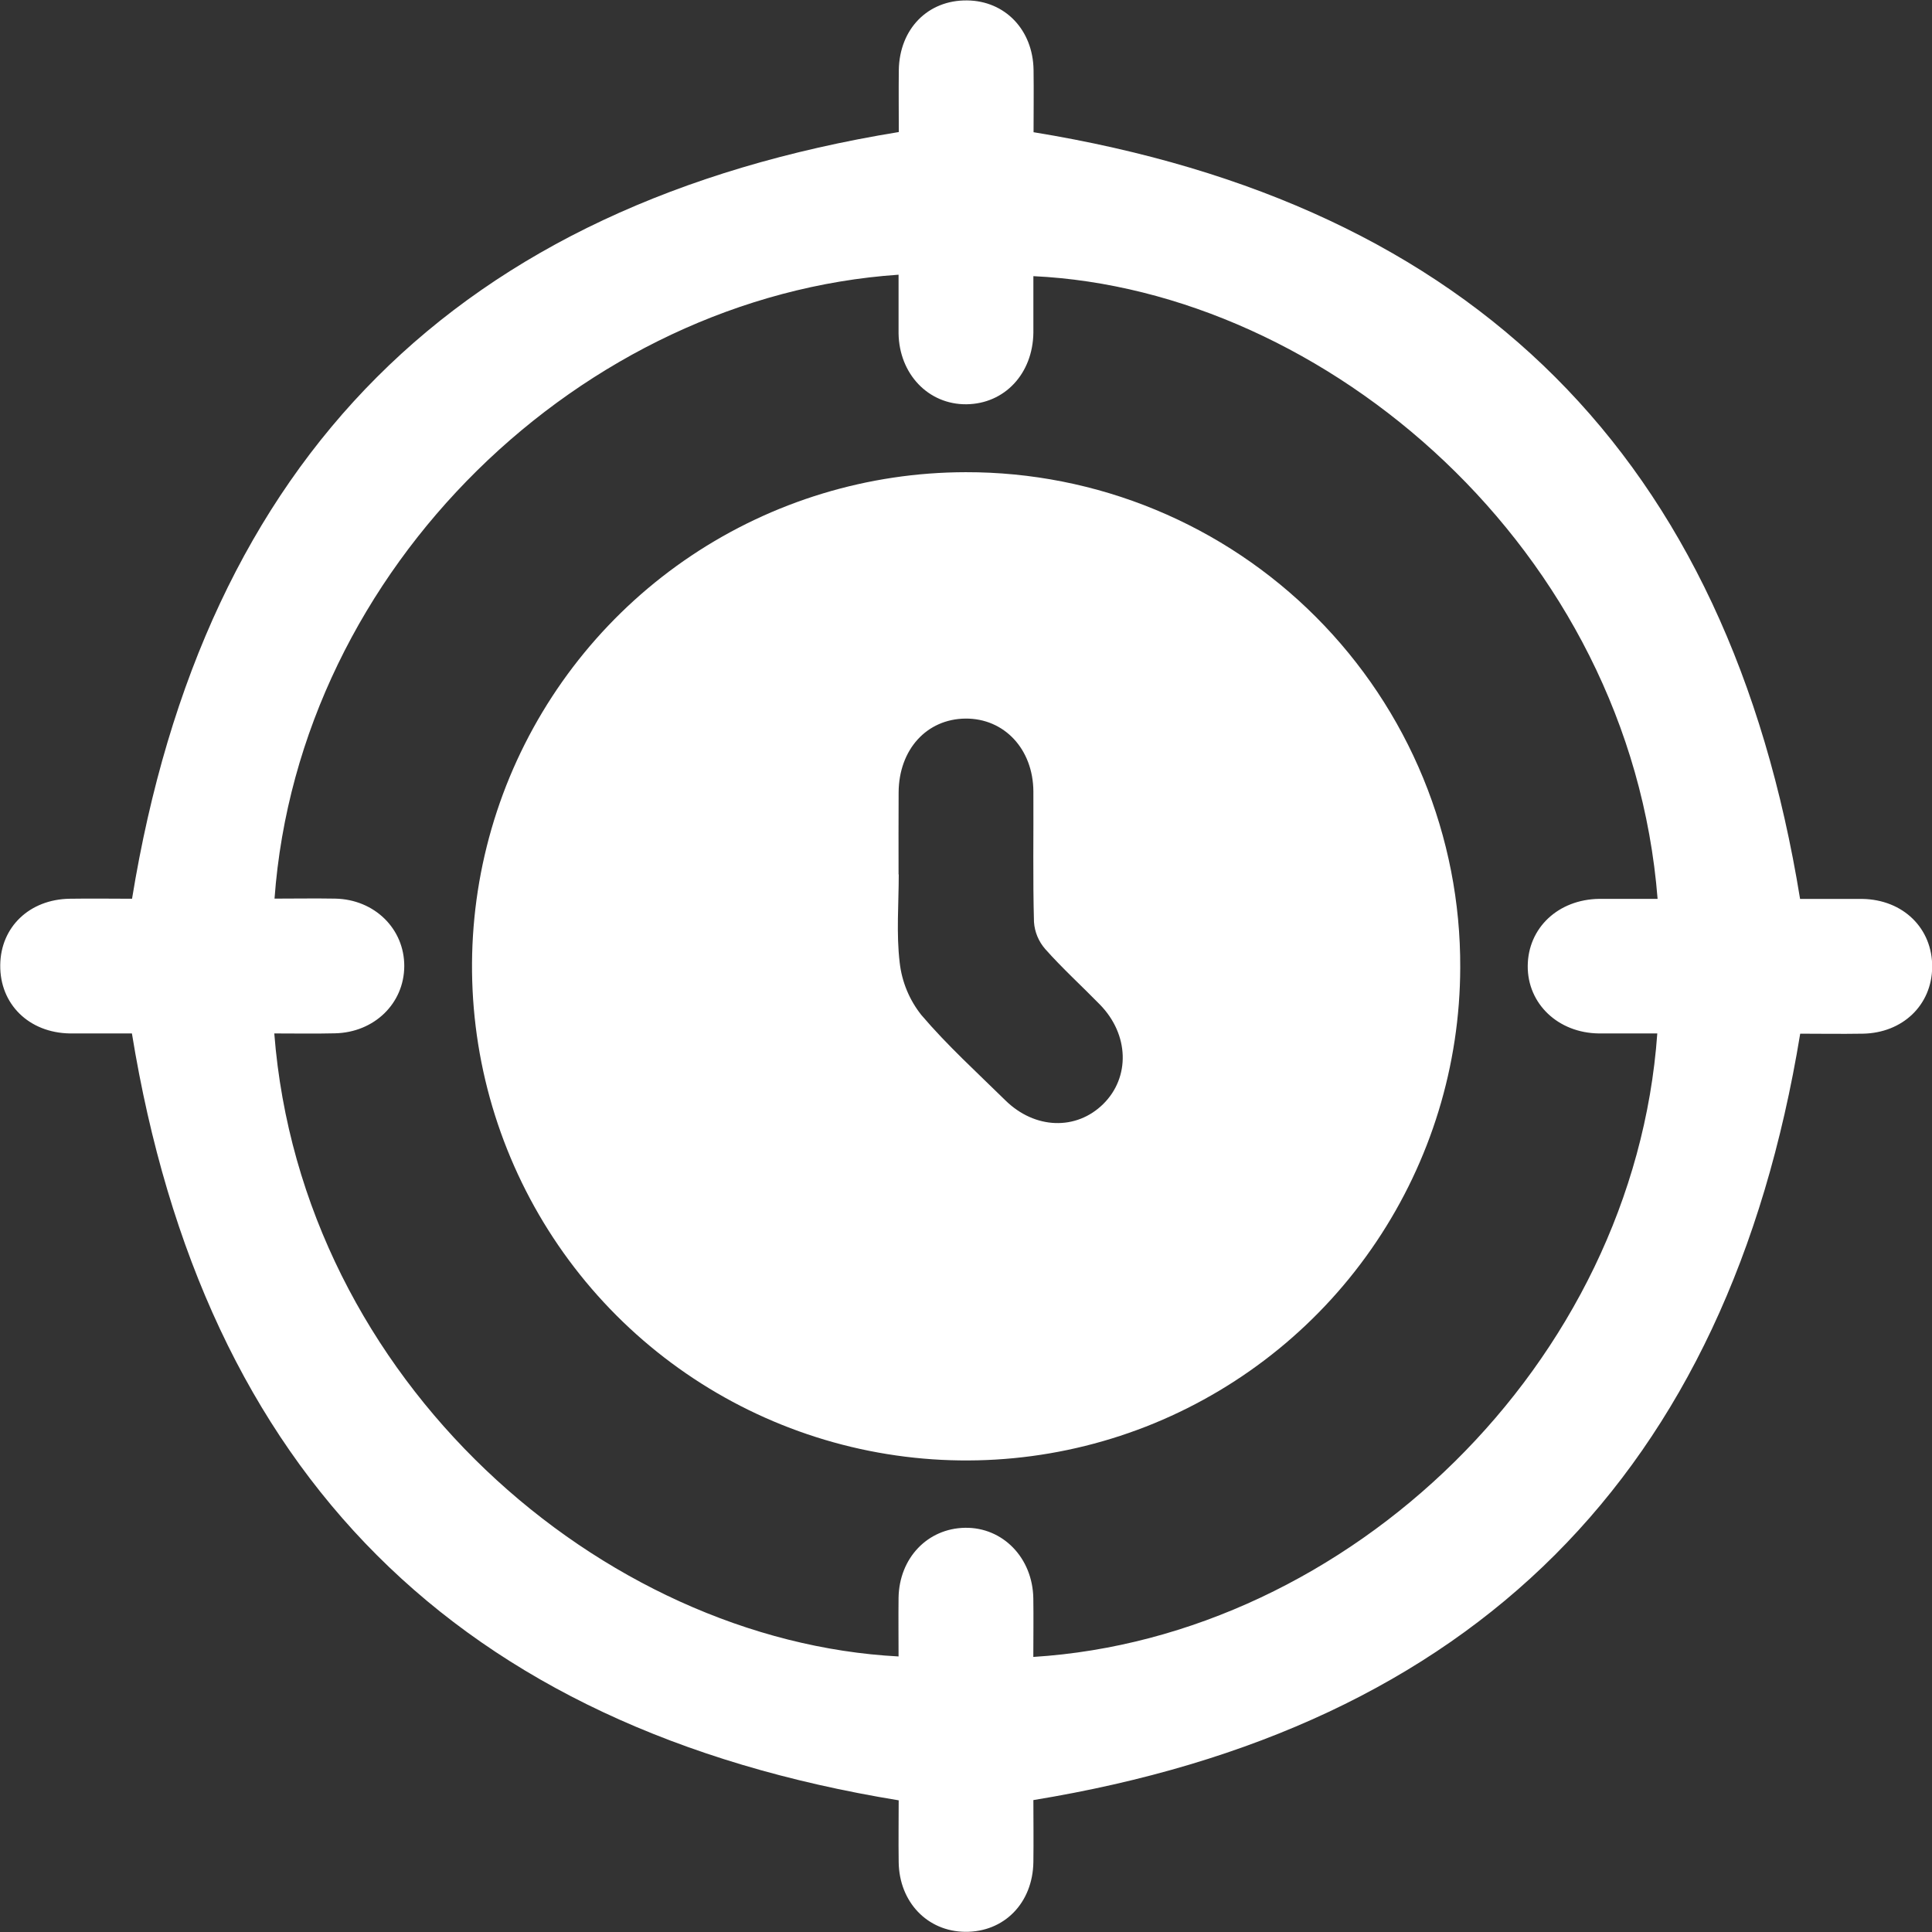 <svg width="32" height="32" viewBox="0 0 32 32" fill="none" xmlns="http://www.w3.org/2000/svg">
<rect x="0" y="0" width="32" height="32" fill="#333333" stroke="none"/>
<g clip-path="url(#clip0_1_747)">
<path d="M17.116 29.815C17.116 30.125 17.121 30.485 17.116 30.841C17.106 31.521 16.63 32.004 15.985 31.997C15.36 31.99 14.895 31.505 14.885 30.845C14.88 30.485 14.885 30.125 14.885 29.819C7.586 28.626 3.373 24.42 2.185 17.117C1.874 17.117 1.514 17.117 1.159 17.117C0.479 17.107 -0.004 16.631 0.004 15.985C0.01 15.355 0.488 14.896 1.155 14.886C1.514 14.88 1.874 14.886 2.187 14.886C3.376 7.585 7.585 3.377 14.887 2.187C14.887 1.876 14.883 1.516 14.887 1.161C14.898 0.478 15.369 -0.001 16.018 0.007C16.646 0.013 17.109 0.494 17.119 1.158C17.124 1.517 17.119 1.877 17.119 2.19C24.418 3.38 28.631 7.585 29.815 14.889C30.127 14.889 30.486 14.889 30.846 14.889C31.523 14.9 32.009 15.377 32.003 16.02C31.996 16.647 31.514 17.111 30.851 17.121C30.491 17.127 30.131 17.121 29.817 17.121C28.622 24.411 24.412 28.621 17.116 29.815ZM4.543 17.117C4.993 22.887 9.981 27.18 14.883 27.436C14.883 27.111 14.879 26.783 14.883 26.464C14.894 25.806 15.363 25.315 15.985 25.305C16.607 25.295 17.104 25.8 17.115 26.474C17.12 26.796 17.115 27.12 17.115 27.444C22.337 27.117 27.06 22.588 27.45 17.117C27.125 17.117 26.803 17.117 26.48 17.117C25.805 17.108 25.299 16.624 25.304 15.998C25.309 15.372 25.805 14.897 26.489 14.888C26.811 14.888 27.132 14.888 27.455 14.888C26.997 9.092 21.953 4.802 17.116 4.574C17.116 4.887 17.116 5.199 17.116 5.507C17.108 6.189 16.64 6.689 16.007 6.696C15.375 6.702 14.893 6.193 14.883 5.521C14.883 5.198 14.883 4.875 14.883 4.55C9.661 4.905 4.949 9.386 4.547 14.884C4.883 14.884 5.217 14.878 5.552 14.884C6.205 14.897 6.698 15.385 6.696 16.003C6.693 16.62 6.199 17.102 5.546 17.115C5.221 17.123 4.897 17.117 4.543 17.117Z" fill="white"/>
<path d="M24.186 16.028C24.182 17.645 23.698 19.225 22.796 20.568C21.895 21.911 20.615 22.956 19.12 23.573C17.624 24.189 15.98 24.348 14.394 24.03C12.808 23.712 11.352 22.932 10.209 21.787C9.066 20.642 8.289 19.184 7.974 17.597C7.66 16.011 7.822 14.367 8.441 12.872C9.061 11.378 10.109 10.101 11.453 9.202C12.798 8.303 14.379 7.823 15.996 7.821C17.074 7.819 18.141 8.03 19.137 8.442C20.133 8.854 21.037 9.458 21.798 10.221C22.559 10.984 23.162 11.889 23.572 12.886C23.982 13.883 24.191 14.95 24.186 16.028ZM14.886 14.484C14.886 14.971 14.844 15.465 14.902 15.946C14.938 16.262 15.062 16.562 15.26 16.811C15.688 17.314 16.181 17.762 16.653 18.226C17.141 18.705 17.826 18.727 18.273 18.286C18.72 17.845 18.705 17.136 18.217 16.638C17.916 16.33 17.597 16.04 17.312 15.719C17.203 15.594 17.137 15.437 17.126 15.271C17.106 14.551 17.12 13.83 17.116 13.109C17.112 12.407 16.633 11.897 15.992 11.902C15.35 11.908 14.889 12.412 14.884 13.124C14.881 13.573 14.883 14.03 14.883 14.484H14.886Z" fill="white"/>
</g>
<defs>
<clipPath id="clip0_1_747">
<rect width="32" height="32" fill="white"/>
</clipPath>
</defs>
</svg>
